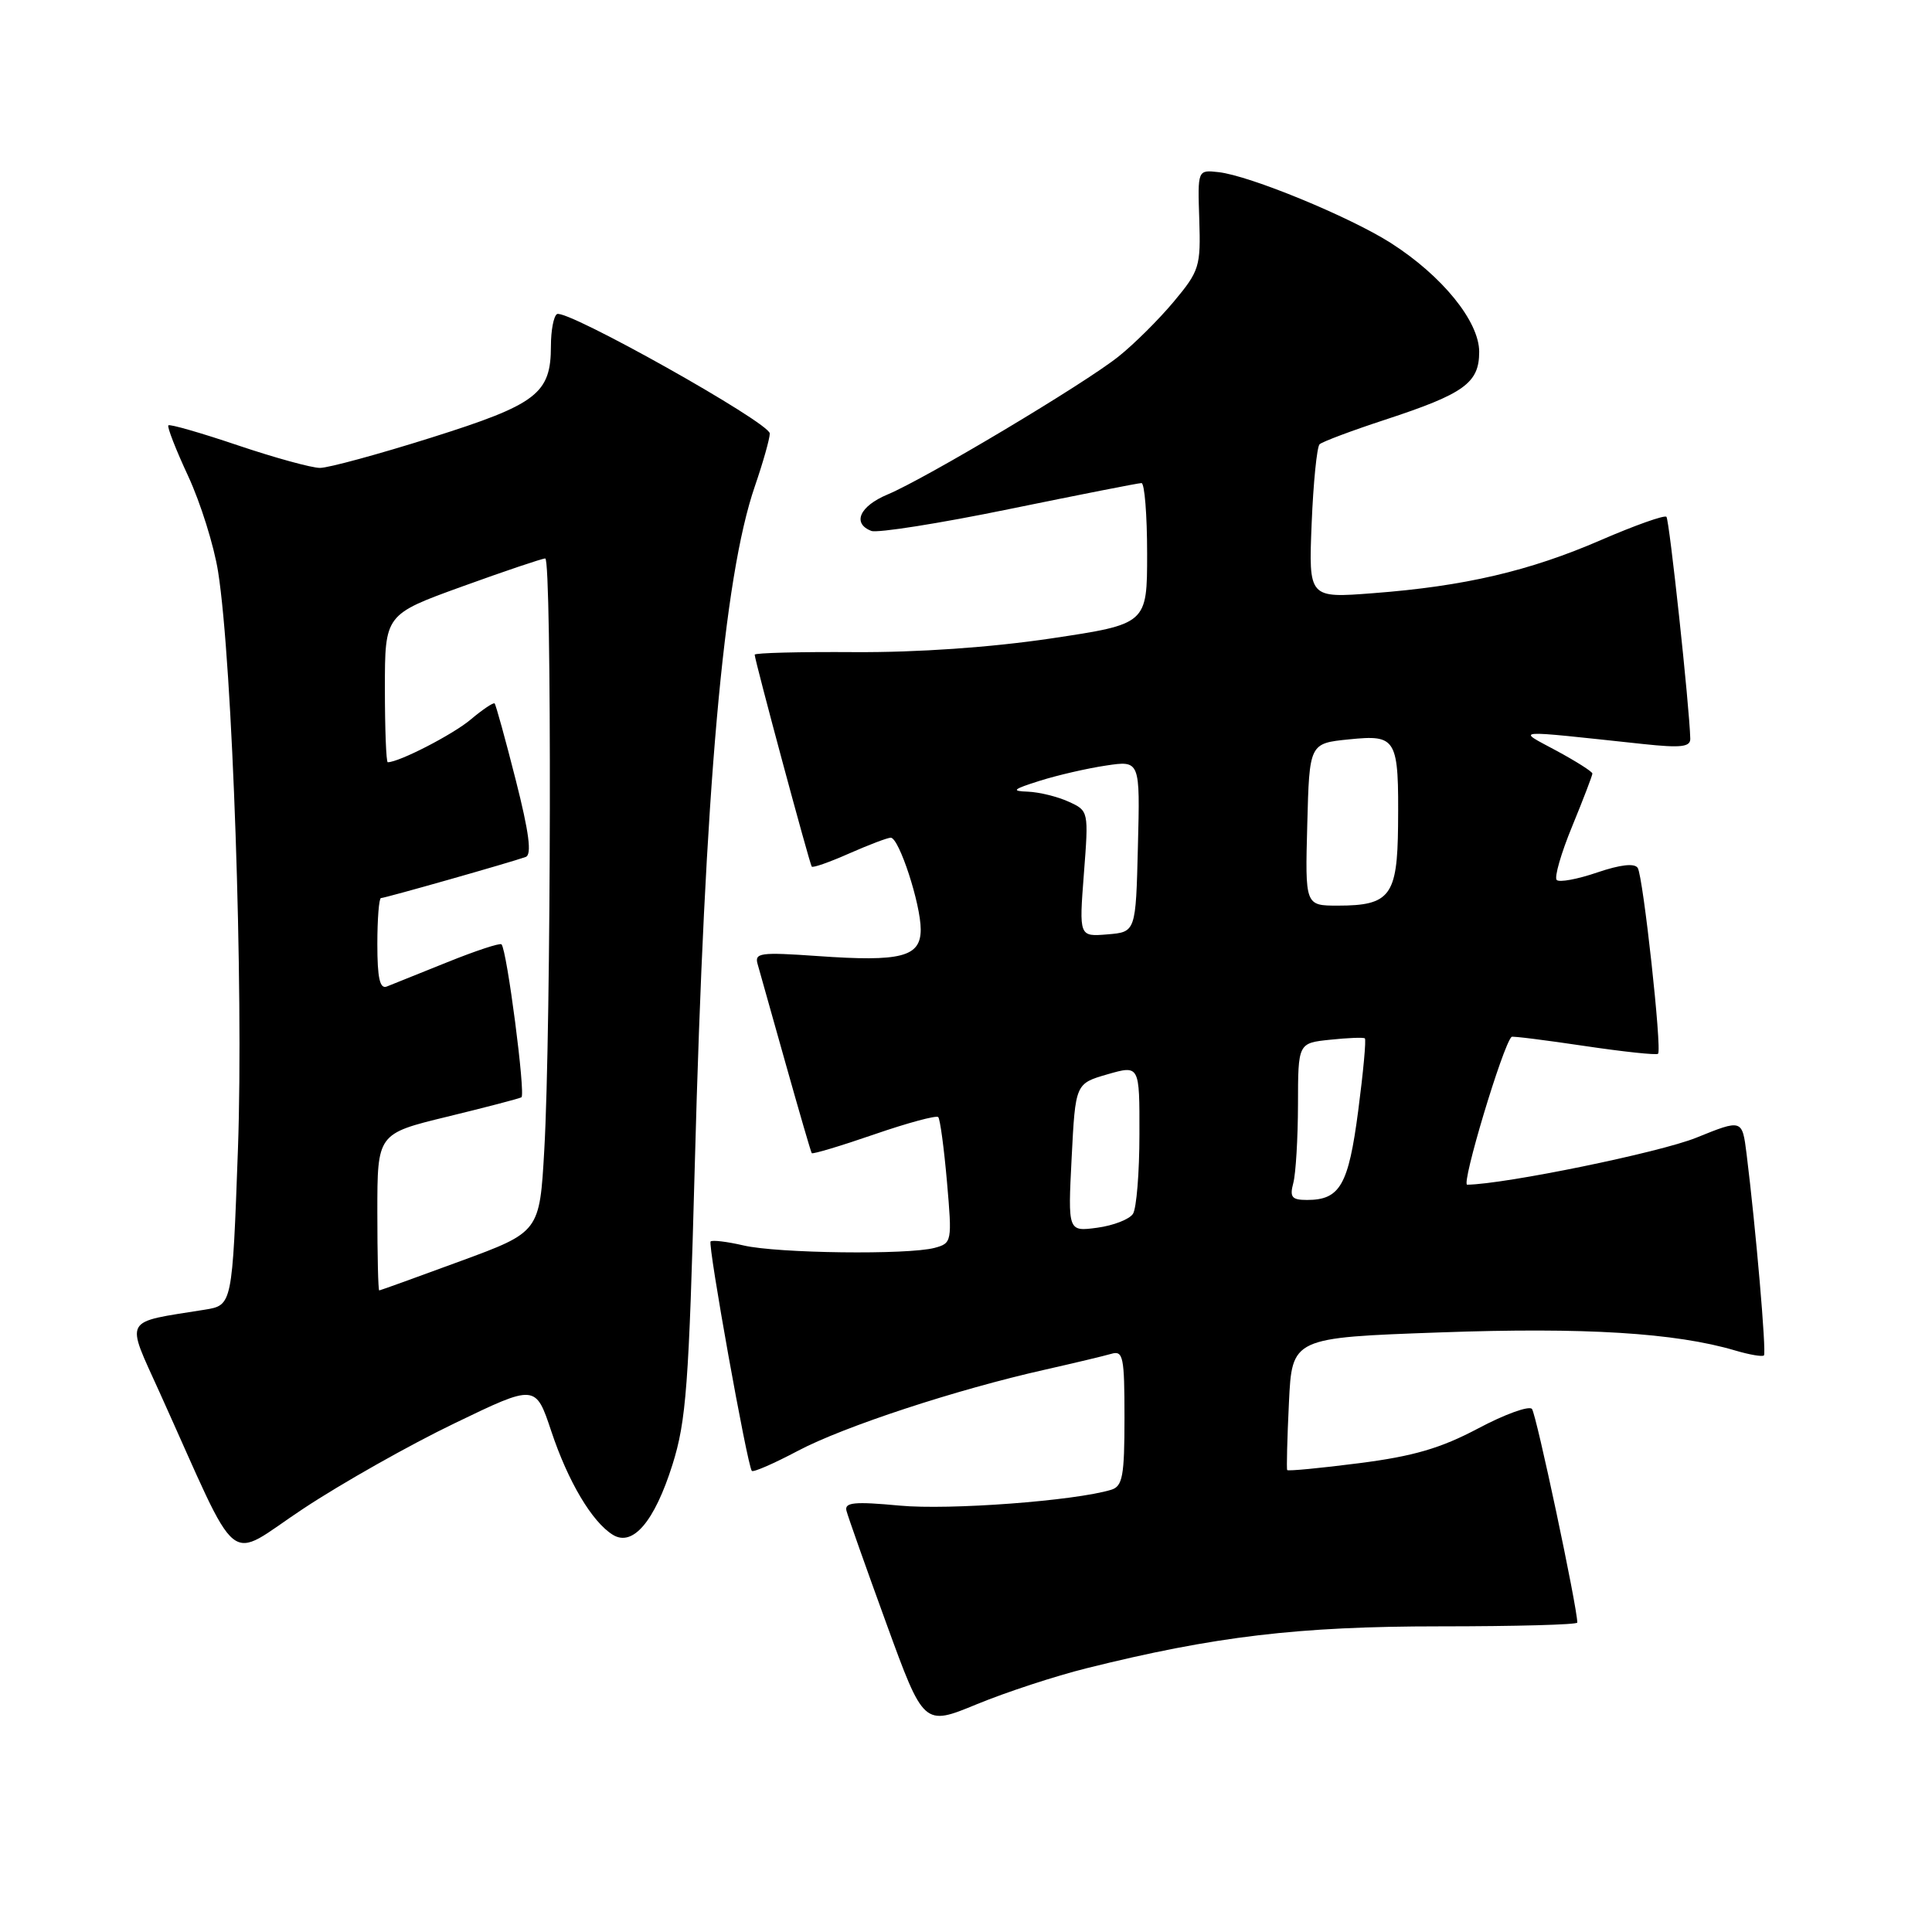 <?xml version="1.0" encoding="UTF-8" standalone="no"?>
<!DOCTYPE svg PUBLIC "-//W3C//DTD SVG 1.1//EN" "http://www.w3.org/Graphics/SVG/1.1/DTD/svg11.dtd" >
<svg xmlns="http://www.w3.org/2000/svg" xmlns:xlink="http://www.w3.org/1999/xlink" version="1.1" viewBox="0 0 256 256">
 <g >
 <path fill="currentColor"
d=" M 143.98 221.05 C 160.95 216.82 172.03 215.50 190.75 215.50 C 200.79 215.50 209.00 215.28 209.00 215.00 C 209.00 212.97 203.56 187.33 202.99 186.69 C 202.60 186.24 199.38 187.40 195.85 189.28 C 190.90 191.90 187.29 192.96 180.09 193.88 C 174.95 194.54 170.66 194.95 170.56 194.79 C 170.46 194.63 170.56 190.62 170.79 185.87 C 171.20 177.25 171.20 177.25 190.85 176.55 C 209.96 175.86 221.99 176.60 229.93 178.95 C 231.82 179.51 233.53 179.80 233.73 179.60 C 234.08 179.26 232.65 162.69 231.43 152.90 C 230.85 148.29 230.85 148.29 224.77 150.75 C 219.92 152.71 199.51 156.90 194.41 156.98 C 193.58 157.00 199.13 138.50 200.29 137.39 C 200.41 137.27 204.74 137.82 209.92 138.59 C 215.10 139.36 219.50 139.83 219.70 139.63 C 220.24 139.10 217.73 116.18 217.01 115.01 C 216.60 114.35 214.72 114.56 211.63 115.61 C 209.03 116.50 206.61 116.95 206.27 116.60 C 205.93 116.26 206.85 113.05 208.33 109.47 C 209.80 105.89 211.00 102.75 211.00 102.50 C 211.00 102.25 208.86 100.89 206.25 99.48 C 200.93 96.61 199.93 96.69 217.75 98.59 C 222.73 99.12 223.99 98.98 223.97 97.88 C 223.87 93.67 221.20 68.87 220.81 68.48 C 220.55 68.22 216.64 69.61 212.13 71.56 C 202.66 75.67 194.04 77.68 181.95 78.60 C 173.40 79.26 173.40 79.26 173.80 69.38 C 174.02 63.95 174.50 59.22 174.85 58.87 C 175.21 58.53 179.12 57.06 183.55 55.61 C 194.03 52.17 196.00 50.75 196.00 46.62 C 196.00 42.58 191.09 36.54 184.28 32.19 C 178.81 28.71 165.57 23.26 161.46 22.81 C 158.69 22.50 158.69 22.50 158.91 29.08 C 159.11 35.31 158.94 35.89 155.53 39.97 C 153.55 42.34 150.26 45.61 148.21 47.24 C 143.73 50.83 122.66 63.41 117.61 65.52 C 113.90 67.07 112.88 69.36 115.46 70.35 C 116.26 70.65 124.47 69.36 133.71 67.46 C 142.94 65.57 150.84 64.01 151.25 64.01 C 151.66 64.00 152.00 68.21 152.00 73.35 C 152.00 82.69 152.00 82.69 139.25 84.60 C 131.24 85.79 121.58 86.46 113.25 86.41 C 105.96 86.36 100.00 86.51 100.00 86.75 C 100.00 87.46 107.28 114.48 107.56 114.83 C 107.71 115.02 109.95 114.23 112.54 113.08 C 115.13 111.94 117.60 111.00 118.03 111.00 C 119.13 111.00 122.00 119.79 122.00 123.16 C 122.00 126.80 119.43 127.47 108.32 126.68 C 100.69 126.15 99.94 126.25 100.40 127.79 C 100.67 128.73 102.35 134.68 104.12 141.00 C 105.90 147.32 107.44 152.63 107.56 152.80 C 107.67 152.96 111.39 151.85 115.82 150.32 C 120.25 148.79 124.08 147.76 124.32 148.02 C 124.57 148.28 125.09 152.15 125.48 156.61 C 126.17 164.54 126.13 164.73 123.84 165.35 C 120.31 166.29 103.04 166.08 98.53 165.03 C 96.34 164.52 94.38 164.29 94.16 164.50 C 93.76 164.91 99.02 194.20 99.62 194.90 C 99.81 195.12 102.56 193.92 105.73 192.24 C 111.82 189.02 126.76 184.11 138.50 181.48 C 142.35 180.61 146.29 179.67 147.25 179.39 C 148.83 178.92 149.00 179.76 149.00 187.87 C 149.00 195.57 148.75 196.94 147.25 197.40 C 142.45 198.87 125.77 200.12 119.21 199.50 C 113.21 198.94 111.88 199.07 112.16 200.18 C 112.35 200.93 114.73 207.66 117.45 215.13 C 122.40 228.72 122.40 228.72 129.43 225.82 C 133.29 224.23 139.84 222.08 143.98 221.05 Z  M 60.24 188.59 C 70.97 183.41 70.97 183.41 73.05 189.65 C 75.27 196.31 78.44 201.65 81.19 203.36 C 83.84 205.01 86.72 201.63 89.10 194.09 C 90.93 188.28 91.28 183.59 92.06 154.50 C 93.39 104.52 95.87 76.50 100.02 64.44 C 101.11 61.27 102.00 58.12 102.00 57.44 C 102.00 56.01 75.01 40.87 73.80 41.62 C 73.36 41.90 73.00 43.79 73.00 45.84 C 73.00 52.16 71.16 53.57 57.17 57.98 C 50.16 60.19 43.52 62.00 42.40 62.00 C 41.29 62.00 36.39 60.65 31.52 59.01 C 26.64 57.36 22.50 56.17 22.31 56.36 C 22.12 56.55 23.30 59.58 24.94 63.10 C 26.57 66.62 28.36 72.32 28.90 75.76 C 30.81 87.84 32.29 130.95 31.53 152.23 C 30.78 172.95 30.78 172.95 27.14 173.54 C 16.16 175.30 16.62 174.47 21.15 184.50 C 32.11 208.74 29.72 206.81 40.20 199.90 C 45.31 196.52 54.33 191.43 60.24 188.59 Z  M 142.00 153.39 C 142.50 143.58 142.50 143.58 146.75 142.35 C 151.00 141.13 151.00 141.13 150.98 150.31 C 150.98 155.37 150.59 160.10 150.13 160.83 C 149.67 161.56 147.54 162.39 145.39 162.68 C 141.50 163.20 141.50 163.20 142.00 153.39 Z  M 171.37 156.75 C 171.70 155.51 171.98 150.83 171.99 146.36 C 172.00 138.21 172.00 138.21 176.25 137.77 C 178.59 137.52 180.66 137.44 180.85 137.59 C 181.04 137.74 180.64 142.06 179.97 147.18 C 178.68 157.04 177.56 159.00 173.19 159.00 C 171.16 159.00 170.87 158.63 171.37 156.75 Z  M 143.62 115.78 C 144.26 107.45 144.26 107.44 141.58 106.22 C 140.11 105.55 137.69 104.96 136.20 104.90 C 133.94 104.82 134.19 104.59 137.77 103.46 C 140.11 102.72 144.06 101.81 146.55 101.44 C 151.07 100.76 151.07 100.76 150.78 112.13 C 150.50 123.50 150.50 123.50 146.74 123.81 C 142.98 124.12 142.98 124.12 143.62 115.78 Z  M 173.22 109.25 C 173.50 98.50 173.50 98.50 178.75 97.97 C 185.11 97.33 185.35 97.77 185.25 109.45 C 185.16 118.70 184.18 120.00 177.28 120.00 C 172.93 120.00 172.93 120.00 173.22 109.25 Z  M 50.00 160.61 C 50.00 150.22 50.00 150.22 59.25 147.97 C 64.34 146.73 68.76 145.58 69.09 145.40 C 69.67 145.09 67.17 125.85 66.45 125.13 C 66.25 124.92 63.03 125.98 59.29 127.49 C 55.56 128.99 51.94 130.45 51.25 130.72 C 50.33 131.08 50.00 129.59 50.00 125.11 C 50.00 121.75 50.22 119.00 50.48 119.00 C 51.01 119.00 67.73 114.25 69.66 113.55 C 70.49 113.25 70.11 110.32 68.33 103.32 C 66.96 97.92 65.70 93.37 65.54 93.21 C 65.38 93.05 63.95 94.01 62.37 95.34 C 60.01 97.33 52.88 101.00 51.38 101.00 C 51.17 101.00 51.00 96.60 51.00 91.21 C 51.00 81.42 51.00 81.42 61.25 77.71 C 66.89 75.67 71.84 74.00 72.25 74.00 C 73.13 74.00 73.03 136.54 72.12 152.37 C 71.50 163.25 71.50 163.25 61.00 167.11 C 55.22 169.24 50.39 170.98 50.25 170.99 C 50.11 170.99 50.00 166.33 50.00 160.61 Z "/>
</g>
</svg>